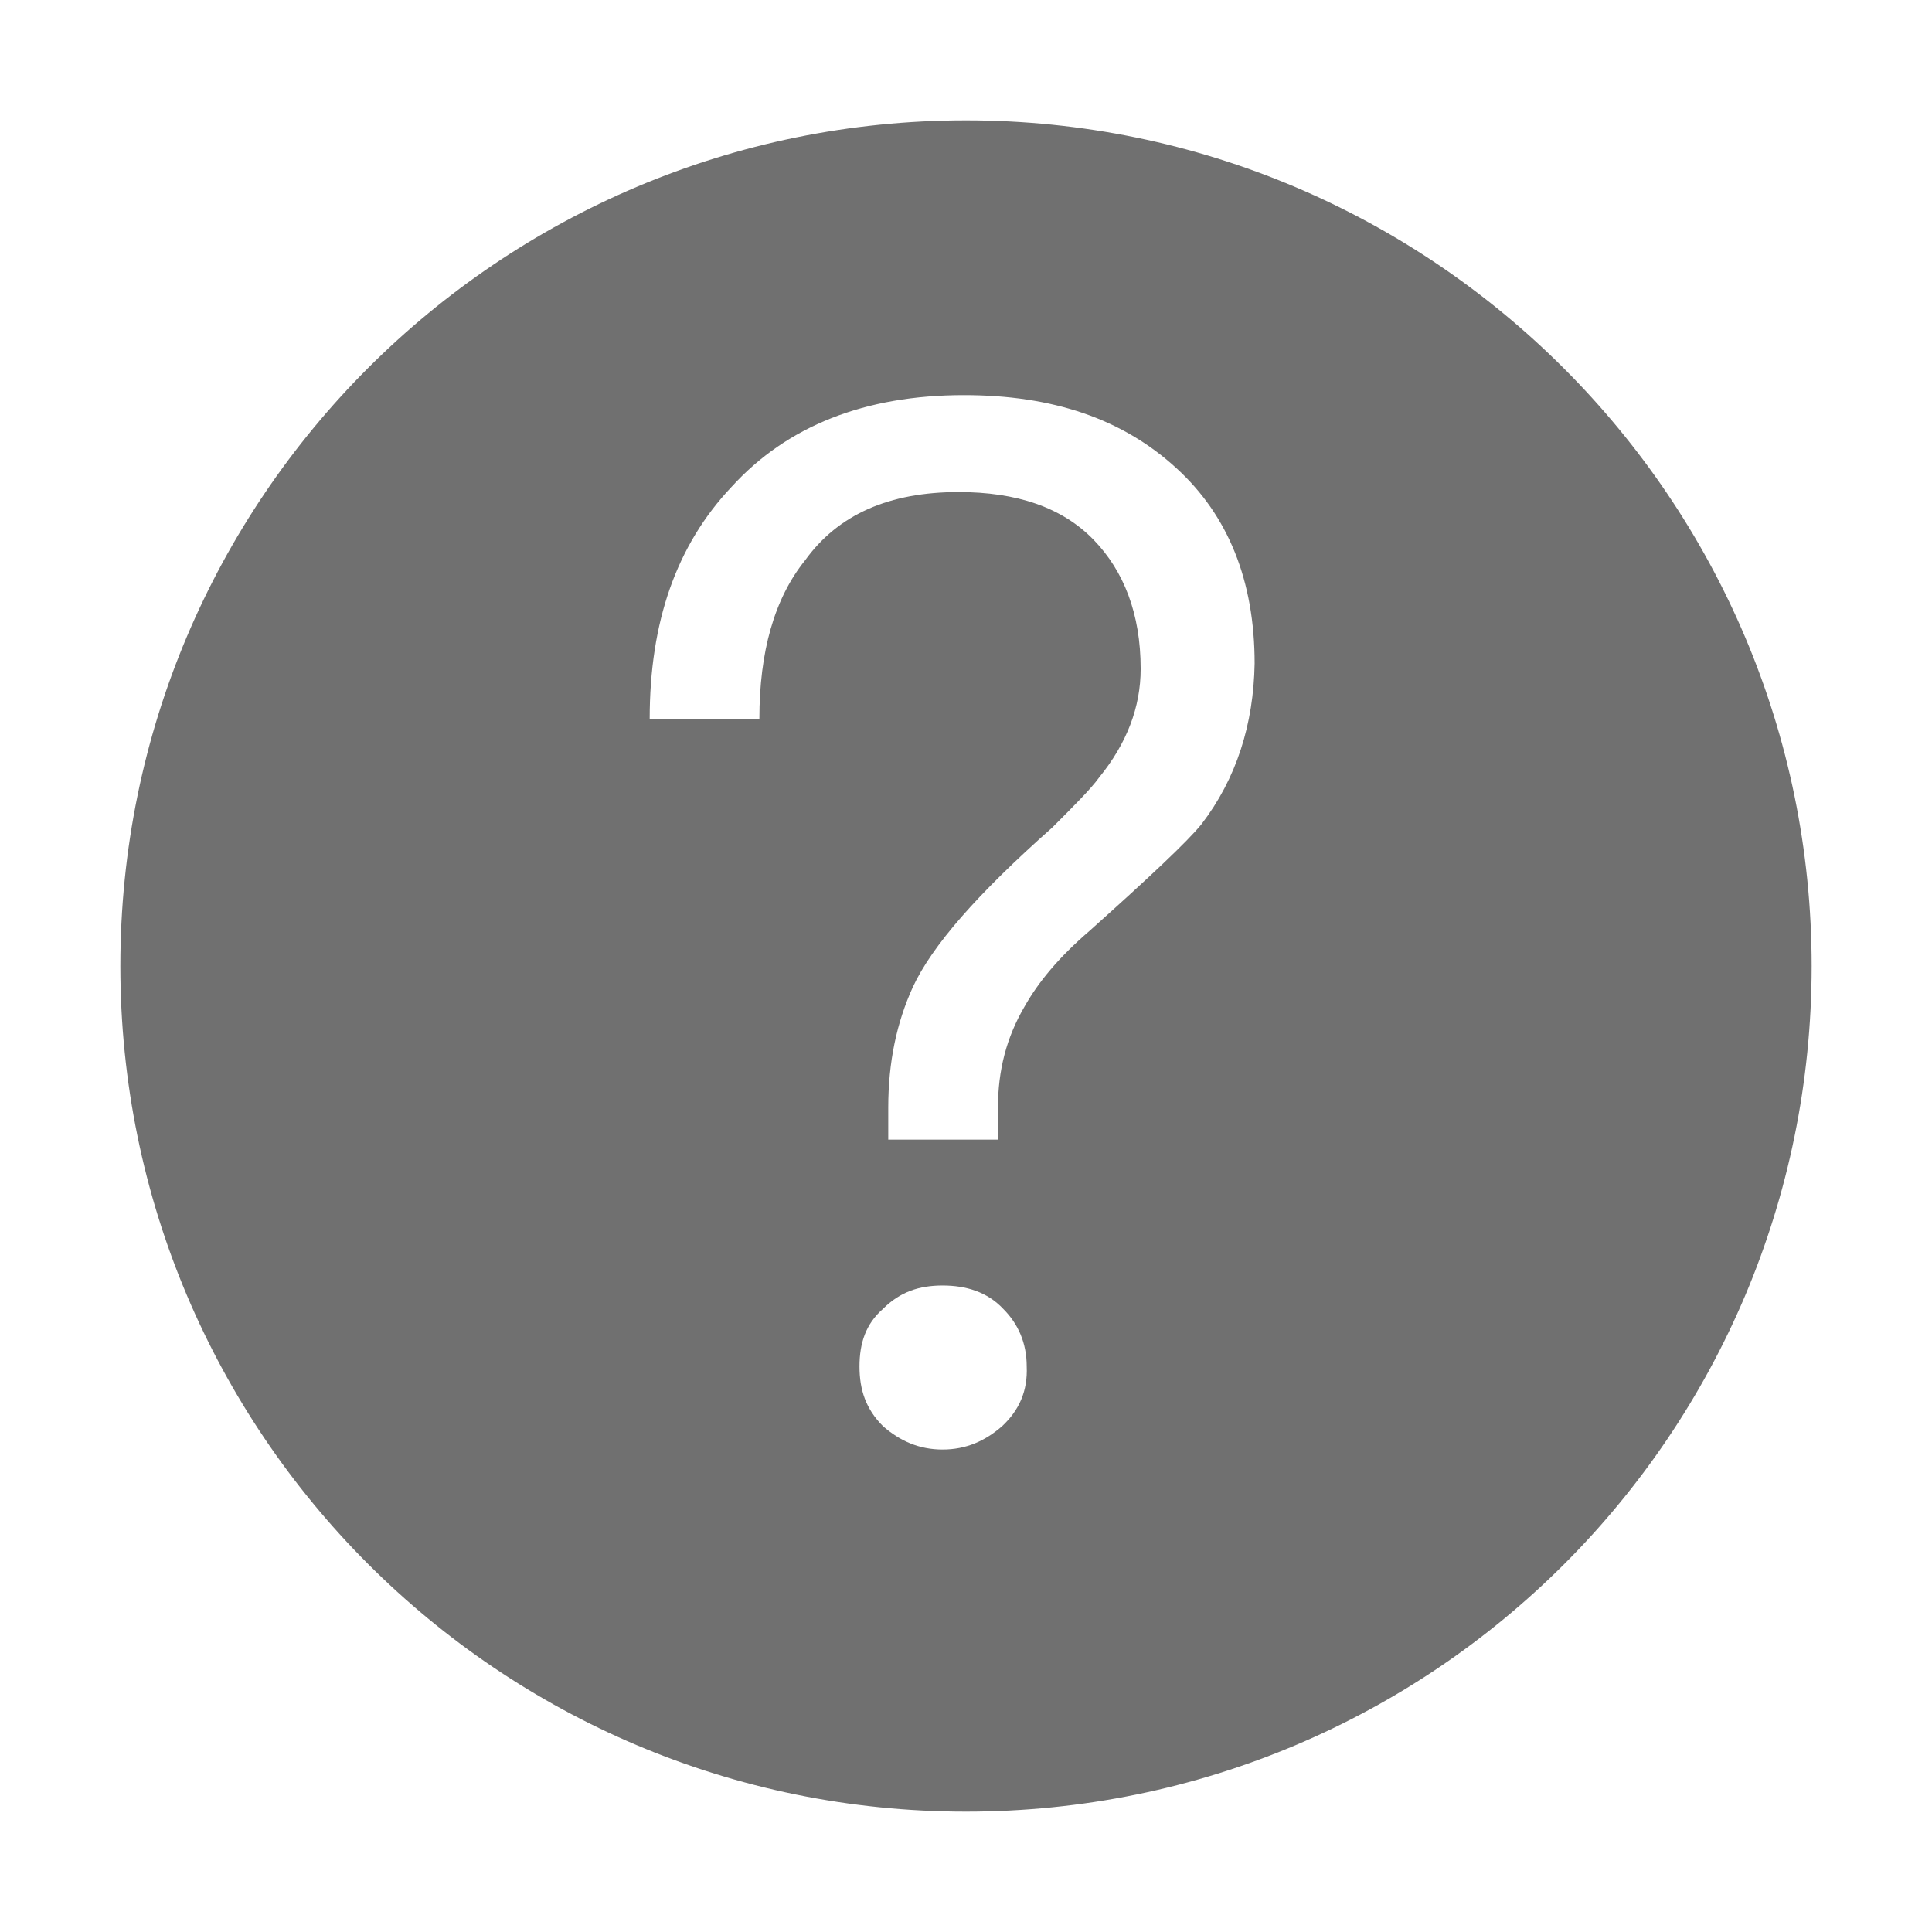 <?xml version="1.0" standalone="no"?><!DOCTYPE svg PUBLIC "-//W3C//DTD SVG 1.1//EN" "http://www.w3.org/Graphics/SVG/1.1/DTD/svg11.dtd"><svg t="1719126318794" class="icon" viewBox="0 0 1024 1024" version="1.1" xmlns="http://www.w3.org/2000/svg" p-id="11979" xmlns:xlink="http://www.w3.org/1999/xlink" width="13" height="13"><path d="M512 63.788c-247.25 0-448.212 200.397-448.212 448.212 0 247.25 200.397 448.212 448.212 448.212s448.212-200.397 448.212-448.212c0-247.25-200.961-448.212-448.212-448.212z m19.193 692.075c-9.032 7.903-19.193 12.419-31.612 12.419-12.419 0-22.58-4.516-31.612-12.419-9.032-9.032-12.419-19.193-12.419-31.612 0-12.419 3.387-22.58 12.419-30.483 9.032-9.032 19.193-12.419 31.612-12.419 12.419 0 23.709 3.387 32.176 12.419 7.903 7.903 12.419 18.064 12.419 30.483 0.564 12.983-3.951 23.144-12.983 31.612z m105.561-318.942c-7.338 9.032-27.096 27.66-59.272 56.45-16.37 14.112-27.096 27.096-34.434 40.079-9.596 16.37-14.112 33.87-14.112 53.627v16.935H470.792v-16.935c0-24.273 4.516-45.16 12.983-63.788 10.161-22.015 34.434-49.676 73.949-84.675 11.854-11.854 20.322-20.322 24.838-26.531 14.677-18.064 22.015-37.257 22.015-57.579 0-29.354-9.032-51.934-24.838-68.304-16.935-17.499-41.208-25.402-71.691-25.402-36.692 0-63.788 11.854-81.288 36.128-16.37 20.322-24.273 48.547-24.273 84.11H344.344c0-51.369 14.112-92.013 43.466-123.061 29.354-32.176 70.562-48.547 123.061-48.547 46.853 0 84.11 12.419 112.9 38.95 27.096 24.838 41.208 59.272 41.208 103.303-0.564 32.176-9.596 60.966-28.225 85.239z" p-id="11980" fill="#707070"></path></svg>